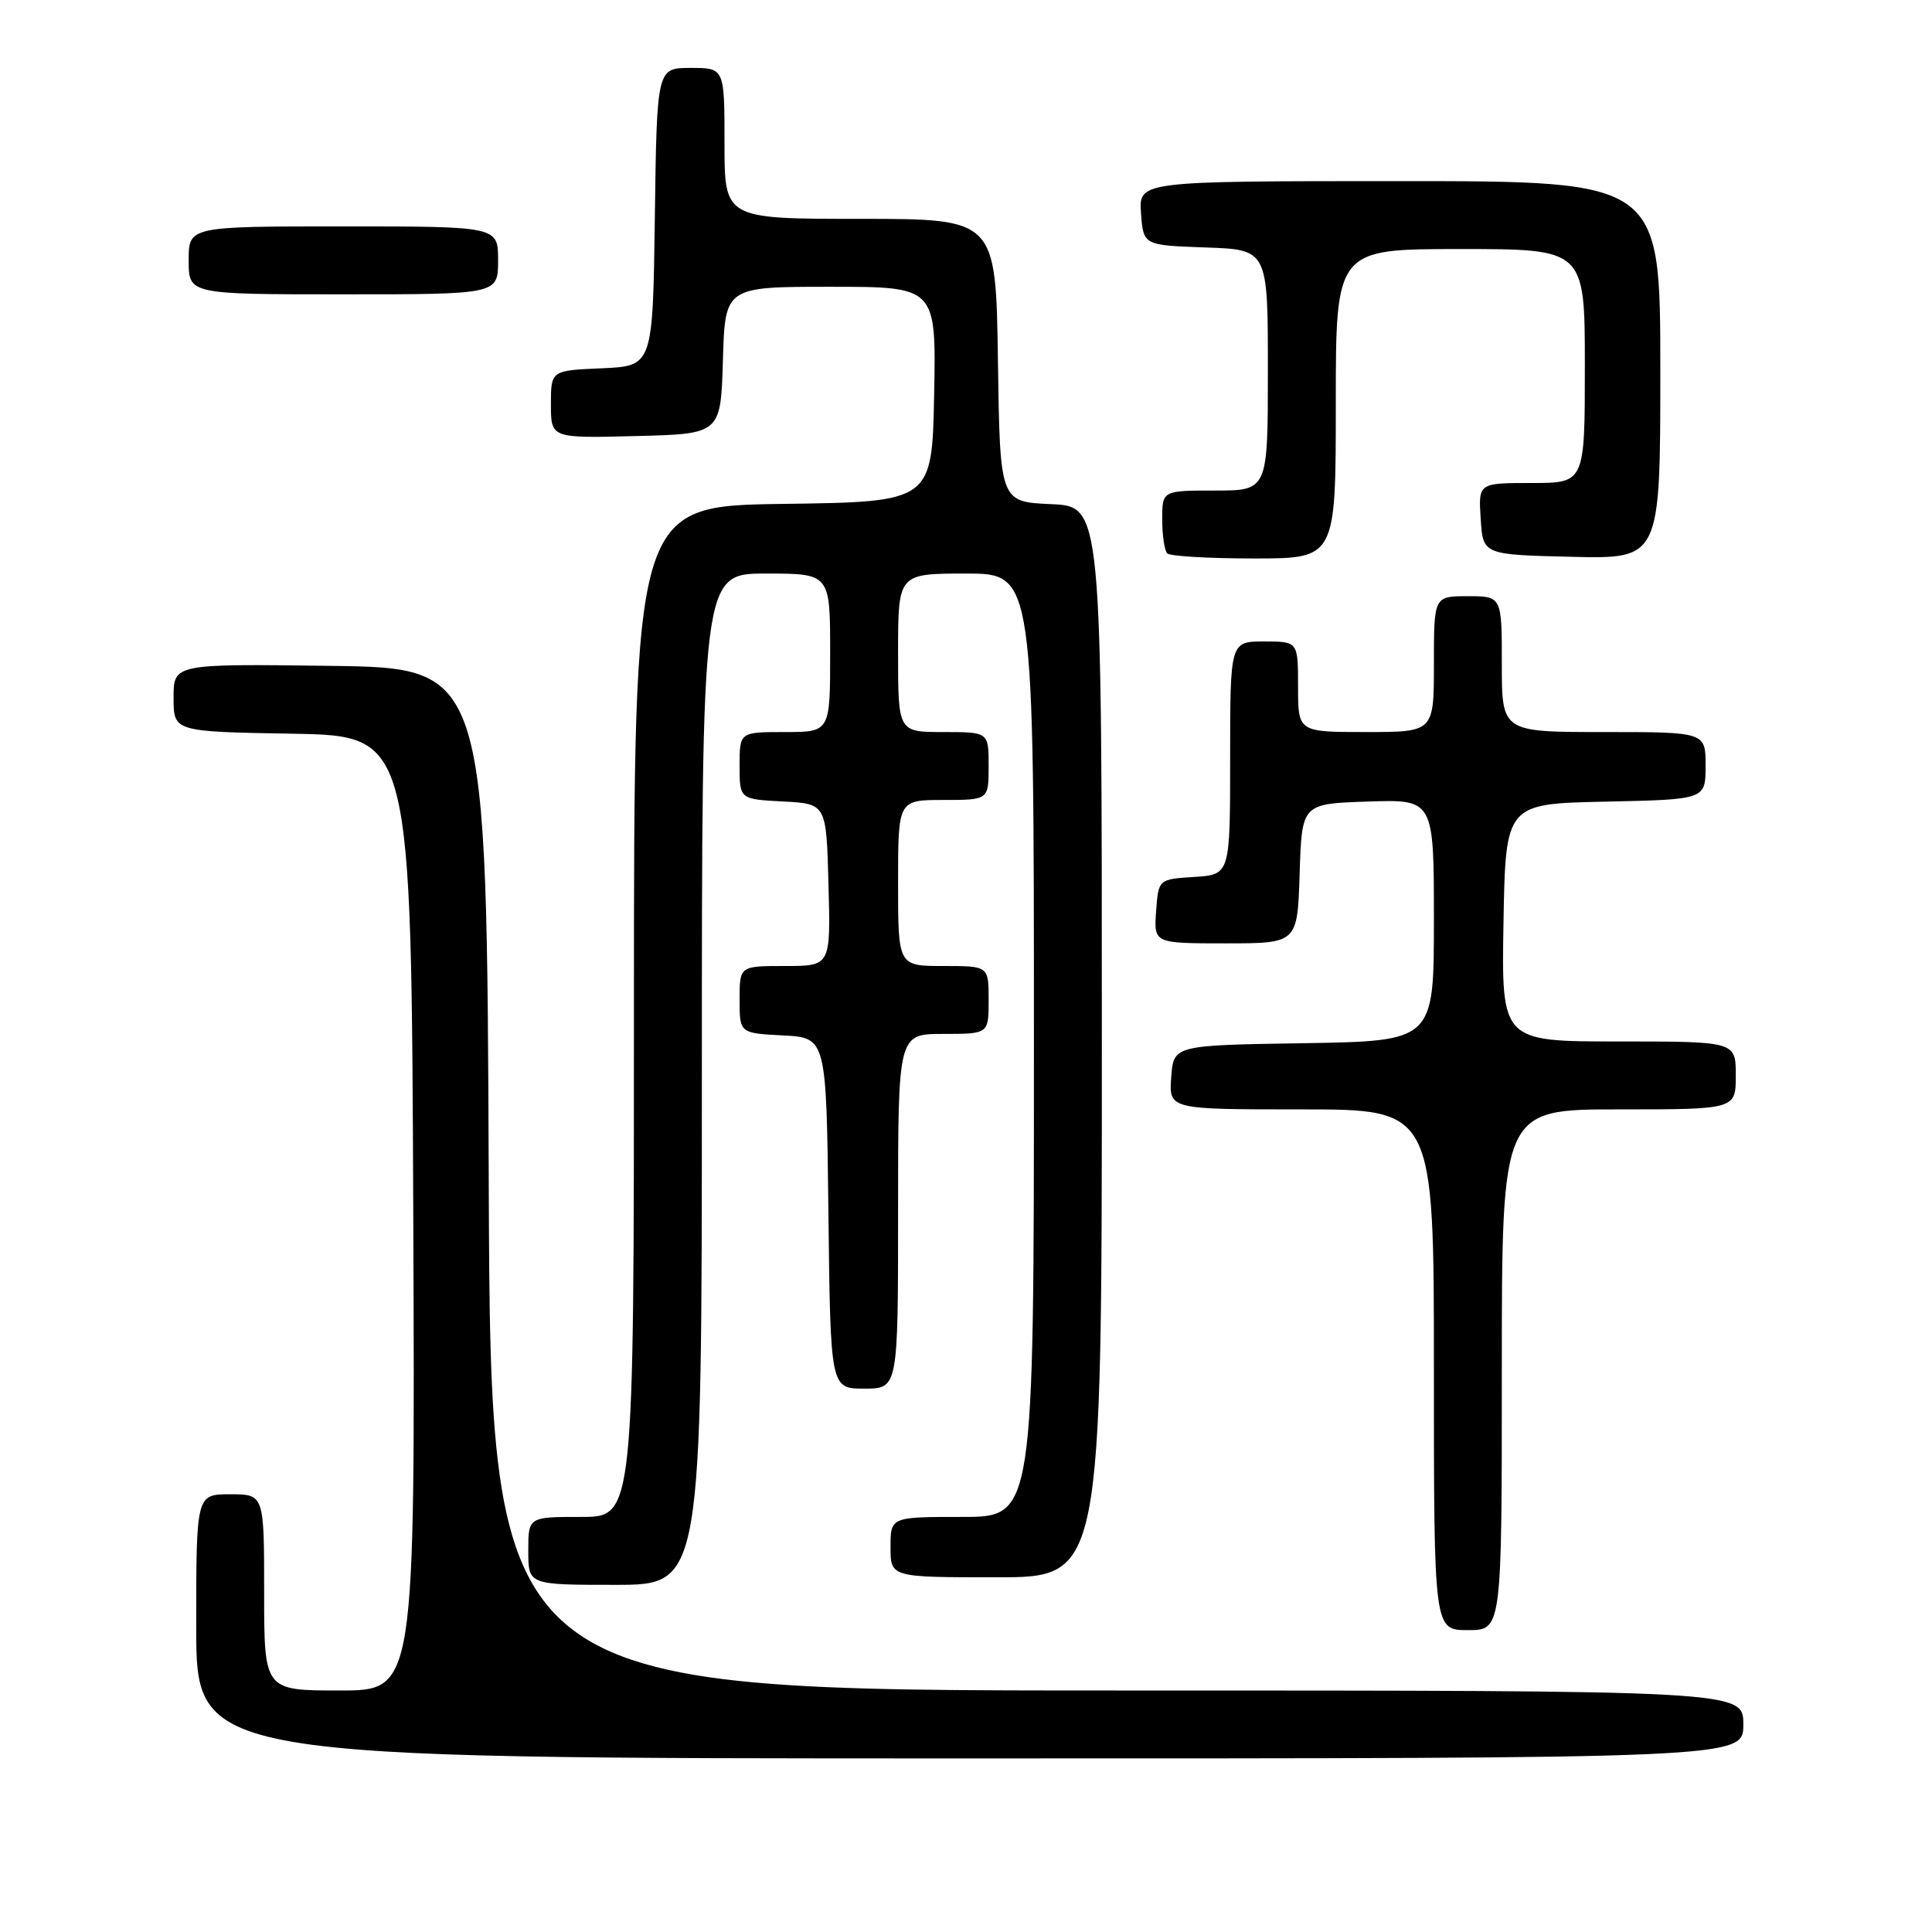 <?xml version="1.0" encoding="UTF-8" standalone="no"?>
<!DOCTYPE svg PUBLIC "-//W3C//DTD SVG 1.1//EN" "http://www.w3.org/Graphics/SVG/1.1/DTD/svg11.dtd" >
<svg xmlns="http://www.w3.org/2000/svg" xmlns:xlink="http://www.w3.org/1999/xlink" version="1.1" viewBox="0 0 256 256">
 <g >
 <path fill="currentColor"
d=" M 231.00 228.50 C 231.00 224.00 231.00 224.00 148.01 224.00 C 65.01 224.00 65.01 224.00 64.76 156.25 C 64.50 88.50 64.50 88.50 43.75 88.23 C 23.00 87.96 23.00 87.96 23.00 92.45 C 23.00 96.95 23.00 96.95 38.75 97.22 C 54.50 97.50 54.50 97.50 54.76 160.75 C 55.01 224.00 55.01 224.00 45.01 224.00 C 35.00 224.00 35.00 224.00 35.00 211.00 C 35.00 198.00 35.00 198.00 30.50 198.00 C 26.00 198.00 26.00 198.00 26.00 215.50 C 26.00 233.00 26.00 233.00 128.50 233.00 C 231.00 233.00 231.00 233.00 231.00 228.50 Z  M 199.00 181.50 C 199.00 147.00 199.00 147.00 214.50 147.00 C 230.00 147.00 230.00 147.00 230.00 142.50 C 230.00 138.00 230.00 138.00 214.47 138.00 C 198.95 138.00 198.95 138.00 199.22 122.25 C 199.50 106.50 199.50 106.50 212.75 106.22 C 226.00 105.94 226.00 105.94 226.00 101.47 C 226.00 97.00 226.00 97.00 212.50 97.00 C 199.00 97.00 199.00 97.00 199.00 88.00 C 199.00 79.00 199.00 79.00 194.50 79.00 C 190.00 79.00 190.00 79.00 190.00 88.00 C 190.00 97.00 190.00 97.00 181.00 97.00 C 172.00 97.00 172.00 97.00 172.00 91.00 C 172.00 85.00 172.00 85.00 167.50 85.00 C 163.00 85.00 163.00 85.00 163.00 100.45 C 163.00 115.89 163.00 115.89 158.25 116.20 C 153.50 116.50 153.50 116.50 153.19 120.75 C 152.89 125.00 152.89 125.00 162.40 125.00 C 171.92 125.00 171.92 125.00 172.21 115.75 C 172.50 106.50 172.50 106.50 181.25 106.21 C 190.00 105.92 190.00 105.92 190.00 121.94 C 190.00 137.95 190.00 137.95 172.75 138.23 C 155.50 138.50 155.50 138.50 155.19 142.75 C 154.89 147.00 154.89 147.00 172.44 147.00 C 190.00 147.00 190.00 147.00 190.00 181.50 C 190.00 216.00 190.00 216.00 194.50 216.00 C 199.00 216.00 199.00 216.00 199.00 181.50 Z  M 93.00 143.00 C 93.00 76.00 93.00 76.00 101.50 76.00 C 110.00 76.00 110.00 76.00 110.00 86.50 C 110.00 97.00 110.00 97.00 104.00 97.00 C 98.00 97.00 98.00 97.00 98.00 101.45 C 98.00 105.90 98.00 105.90 103.75 106.20 C 109.50 106.50 109.50 106.50 109.78 117.25 C 110.07 128.00 110.07 128.00 104.03 128.00 C 98.00 128.00 98.00 128.00 98.00 132.45 C 98.00 136.90 98.00 136.90 103.75 137.20 C 109.50 137.50 109.50 137.50 109.77 160.75 C 110.04 184.00 110.04 184.00 114.52 184.00 C 119.00 184.00 119.00 184.00 119.00 160.50 C 119.00 137.00 119.00 137.00 125.00 137.00 C 131.00 137.00 131.00 137.00 131.00 132.50 C 131.00 128.00 131.00 128.00 125.00 128.00 C 119.00 128.00 119.00 128.00 119.00 117.00 C 119.00 106.00 119.00 106.00 125.00 106.00 C 131.00 106.00 131.00 106.00 131.00 101.50 C 131.00 97.00 131.00 97.00 125.00 97.00 C 119.00 97.00 119.00 97.00 119.00 86.50 C 119.00 76.00 119.00 76.00 128.00 76.00 C 137.00 76.00 137.00 76.00 137.00 138.50 C 137.00 201.00 137.00 201.00 127.50 201.00 C 118.00 201.00 118.00 201.00 118.00 205.00 C 118.00 209.00 118.00 209.00 132.00 209.00 C 146.00 209.00 146.00 209.00 146.00 138.05 C 146.00 67.09 146.00 67.09 139.25 66.80 C 132.50 66.50 132.50 66.50 132.23 47.75 C 131.96 29.00 131.96 29.00 113.98 29.00 C 96.00 29.00 96.00 29.00 96.00 19.00 C 96.00 9.00 96.00 9.00 91.52 9.00 C 87.04 9.00 87.04 9.00 86.77 28.75 C 86.50 48.50 86.50 48.50 79.75 48.80 C 73.00 49.09 73.00 49.09 73.00 53.58 C 73.00 58.07 73.00 58.07 84.25 57.78 C 95.50 57.50 95.50 57.50 95.79 47.75 C 96.07 38.00 96.07 38.00 110.06 38.00 C 124.05 38.00 124.05 38.00 123.78 52.25 C 123.50 66.50 123.50 66.50 103.75 66.77 C 84.00 67.04 84.00 67.04 84.00 134.02 C 84.00 201.00 84.00 201.00 77.00 201.00 C 70.00 201.00 70.00 201.00 70.00 205.50 C 70.00 210.00 70.00 210.00 81.50 210.00 C 93.00 210.00 93.00 210.00 93.00 143.00 Z  M 177.00 53.50 C 177.00 33.00 177.00 33.00 193.50 33.00 C 210.00 33.00 210.00 33.00 210.00 48.50 C 210.00 64.00 210.00 64.00 202.95 64.00 C 195.89 64.00 195.89 64.00 196.20 68.75 C 196.50 73.50 196.50 73.50 208.25 73.78 C 220.00 74.06 220.00 74.06 220.00 49.03 C 220.00 24.00 220.00 24.00 185.44 24.00 C 150.89 24.00 150.89 24.00 151.19 28.25 C 151.50 32.50 151.50 32.50 159.75 32.79 C 168.00 33.08 168.00 33.08 168.00 49.04 C 168.00 65.00 168.00 65.00 161.00 65.00 C 154.00 65.00 154.00 65.00 154.00 68.83 C 154.00 70.94 154.30 72.97 154.67 73.33 C 155.03 73.70 160.21 74.00 166.17 74.00 C 177.00 74.00 177.00 74.00 177.00 53.50 Z  M 66.00 34.50 C 66.00 30.00 66.00 30.00 45.50 30.00 C 25.00 30.00 25.00 30.00 25.00 34.50 C 25.00 39.00 25.00 39.00 45.50 39.00 C 66.00 39.00 66.00 39.00 66.00 34.50 Z "/>
</g>
</svg>